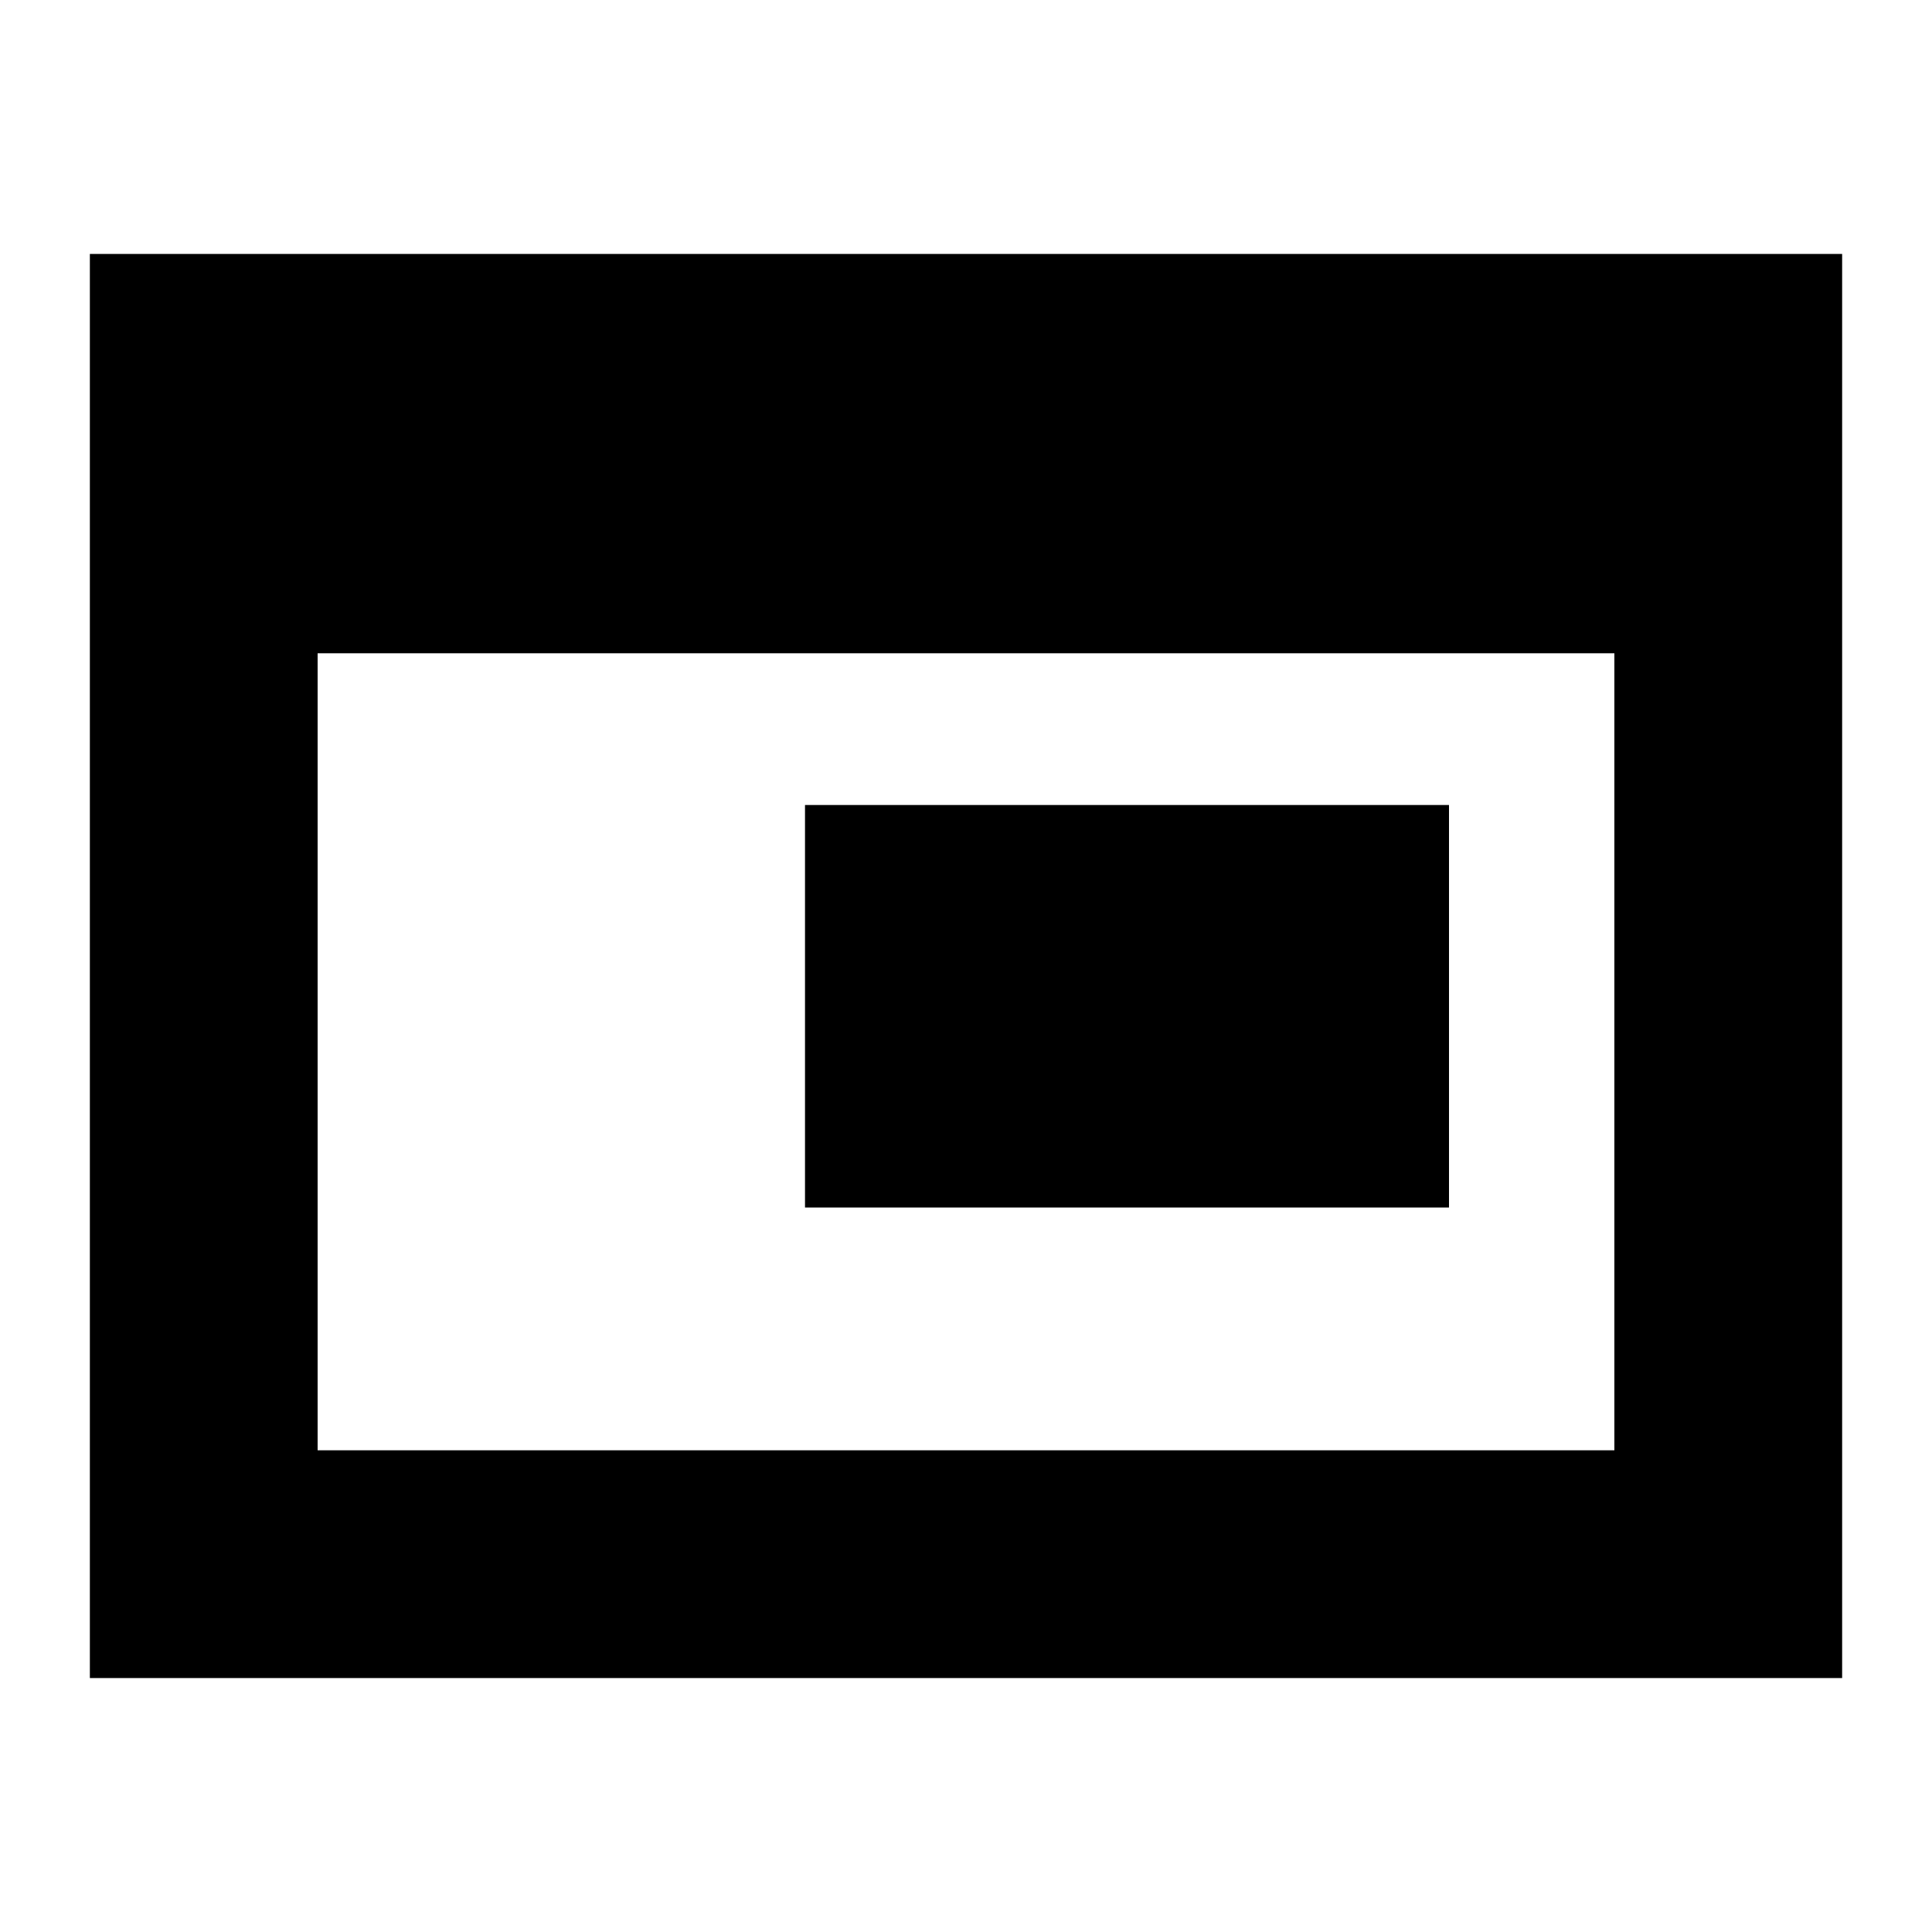 <svg xmlns="http://www.w3.org/2000/svg" height="24" viewBox="0 96 960 960" width="24"><path d="M400 696V496h320v200H400ZM44.652 929.826V222.174h870.696v707.652H44.652Zm113.174-113.174h644.348V420.609H157.826v396.043Z"/></svg>